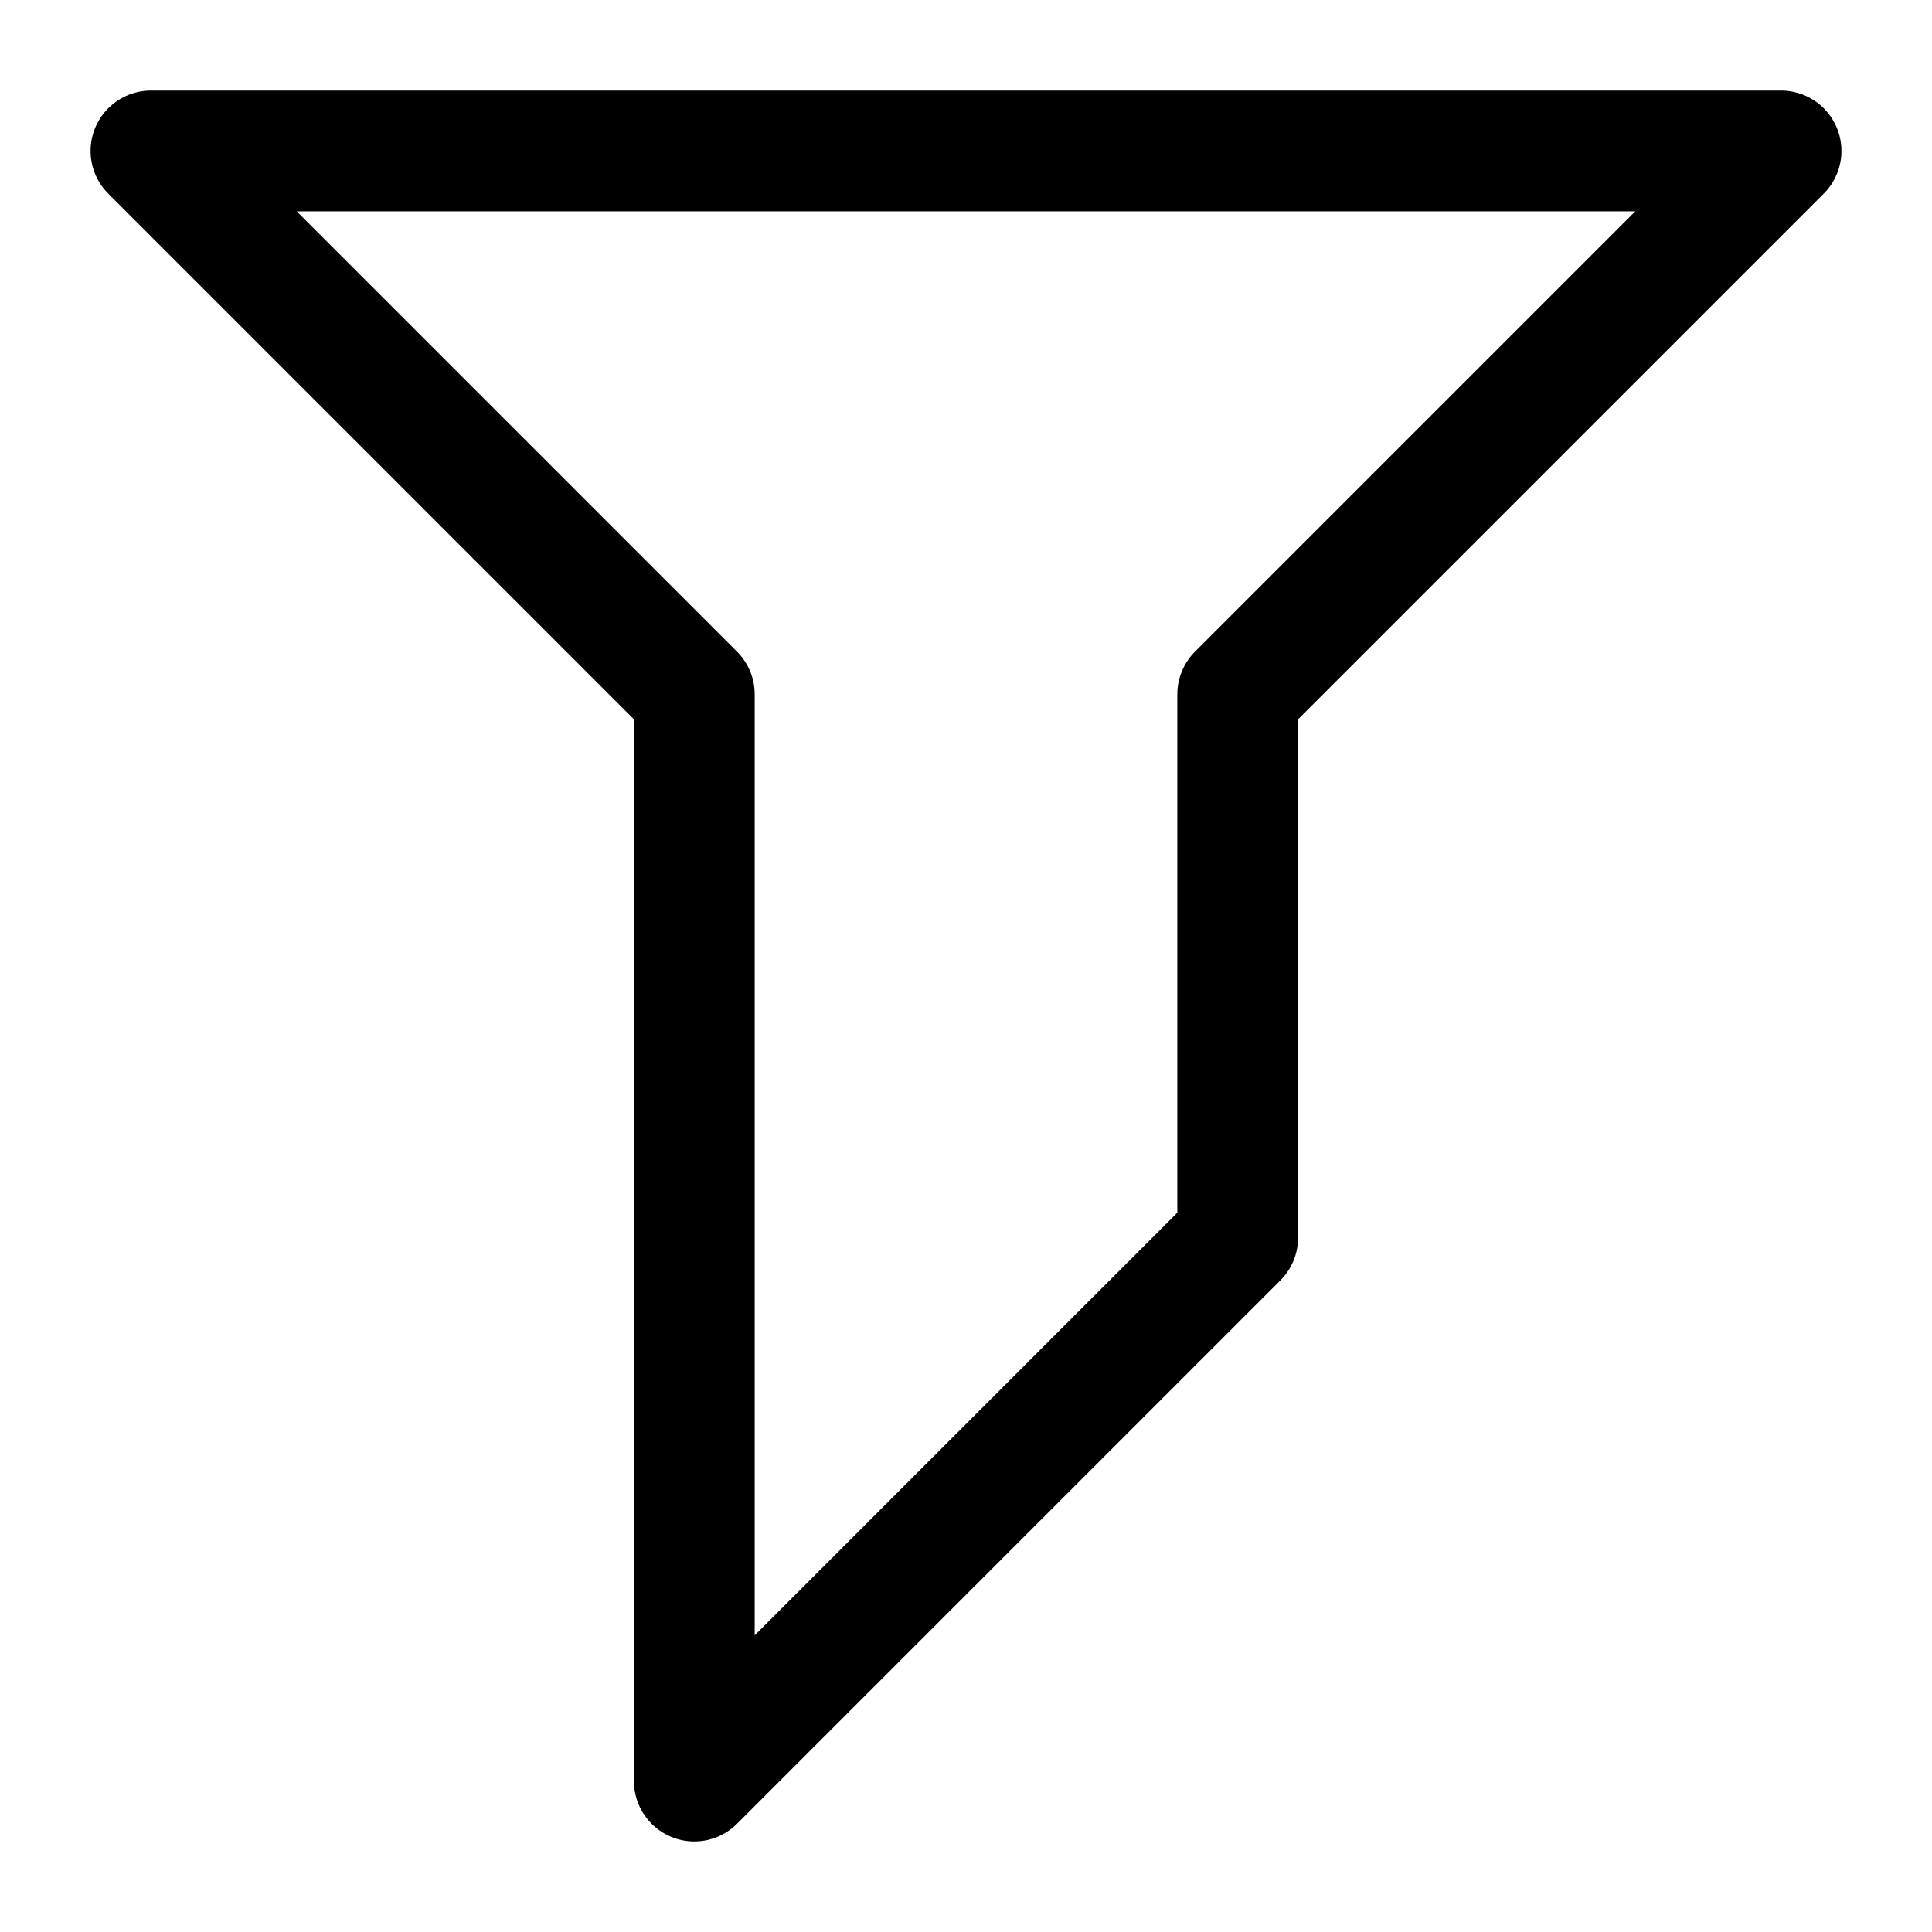 <svg width="16" height="16" viewBox="0 0 16 16" fill="none" xmlns="http://www.w3.org/2000/svg">
<path d="M1.25 1.25H14.75L10.25 5.75V10.25L5.75 14.75V5.75L1.25 1.25Z" stroke="currentColor" stroke-miterlimit="10" stroke-linecap="round" stroke-linejoin="round"/>
</svg>
